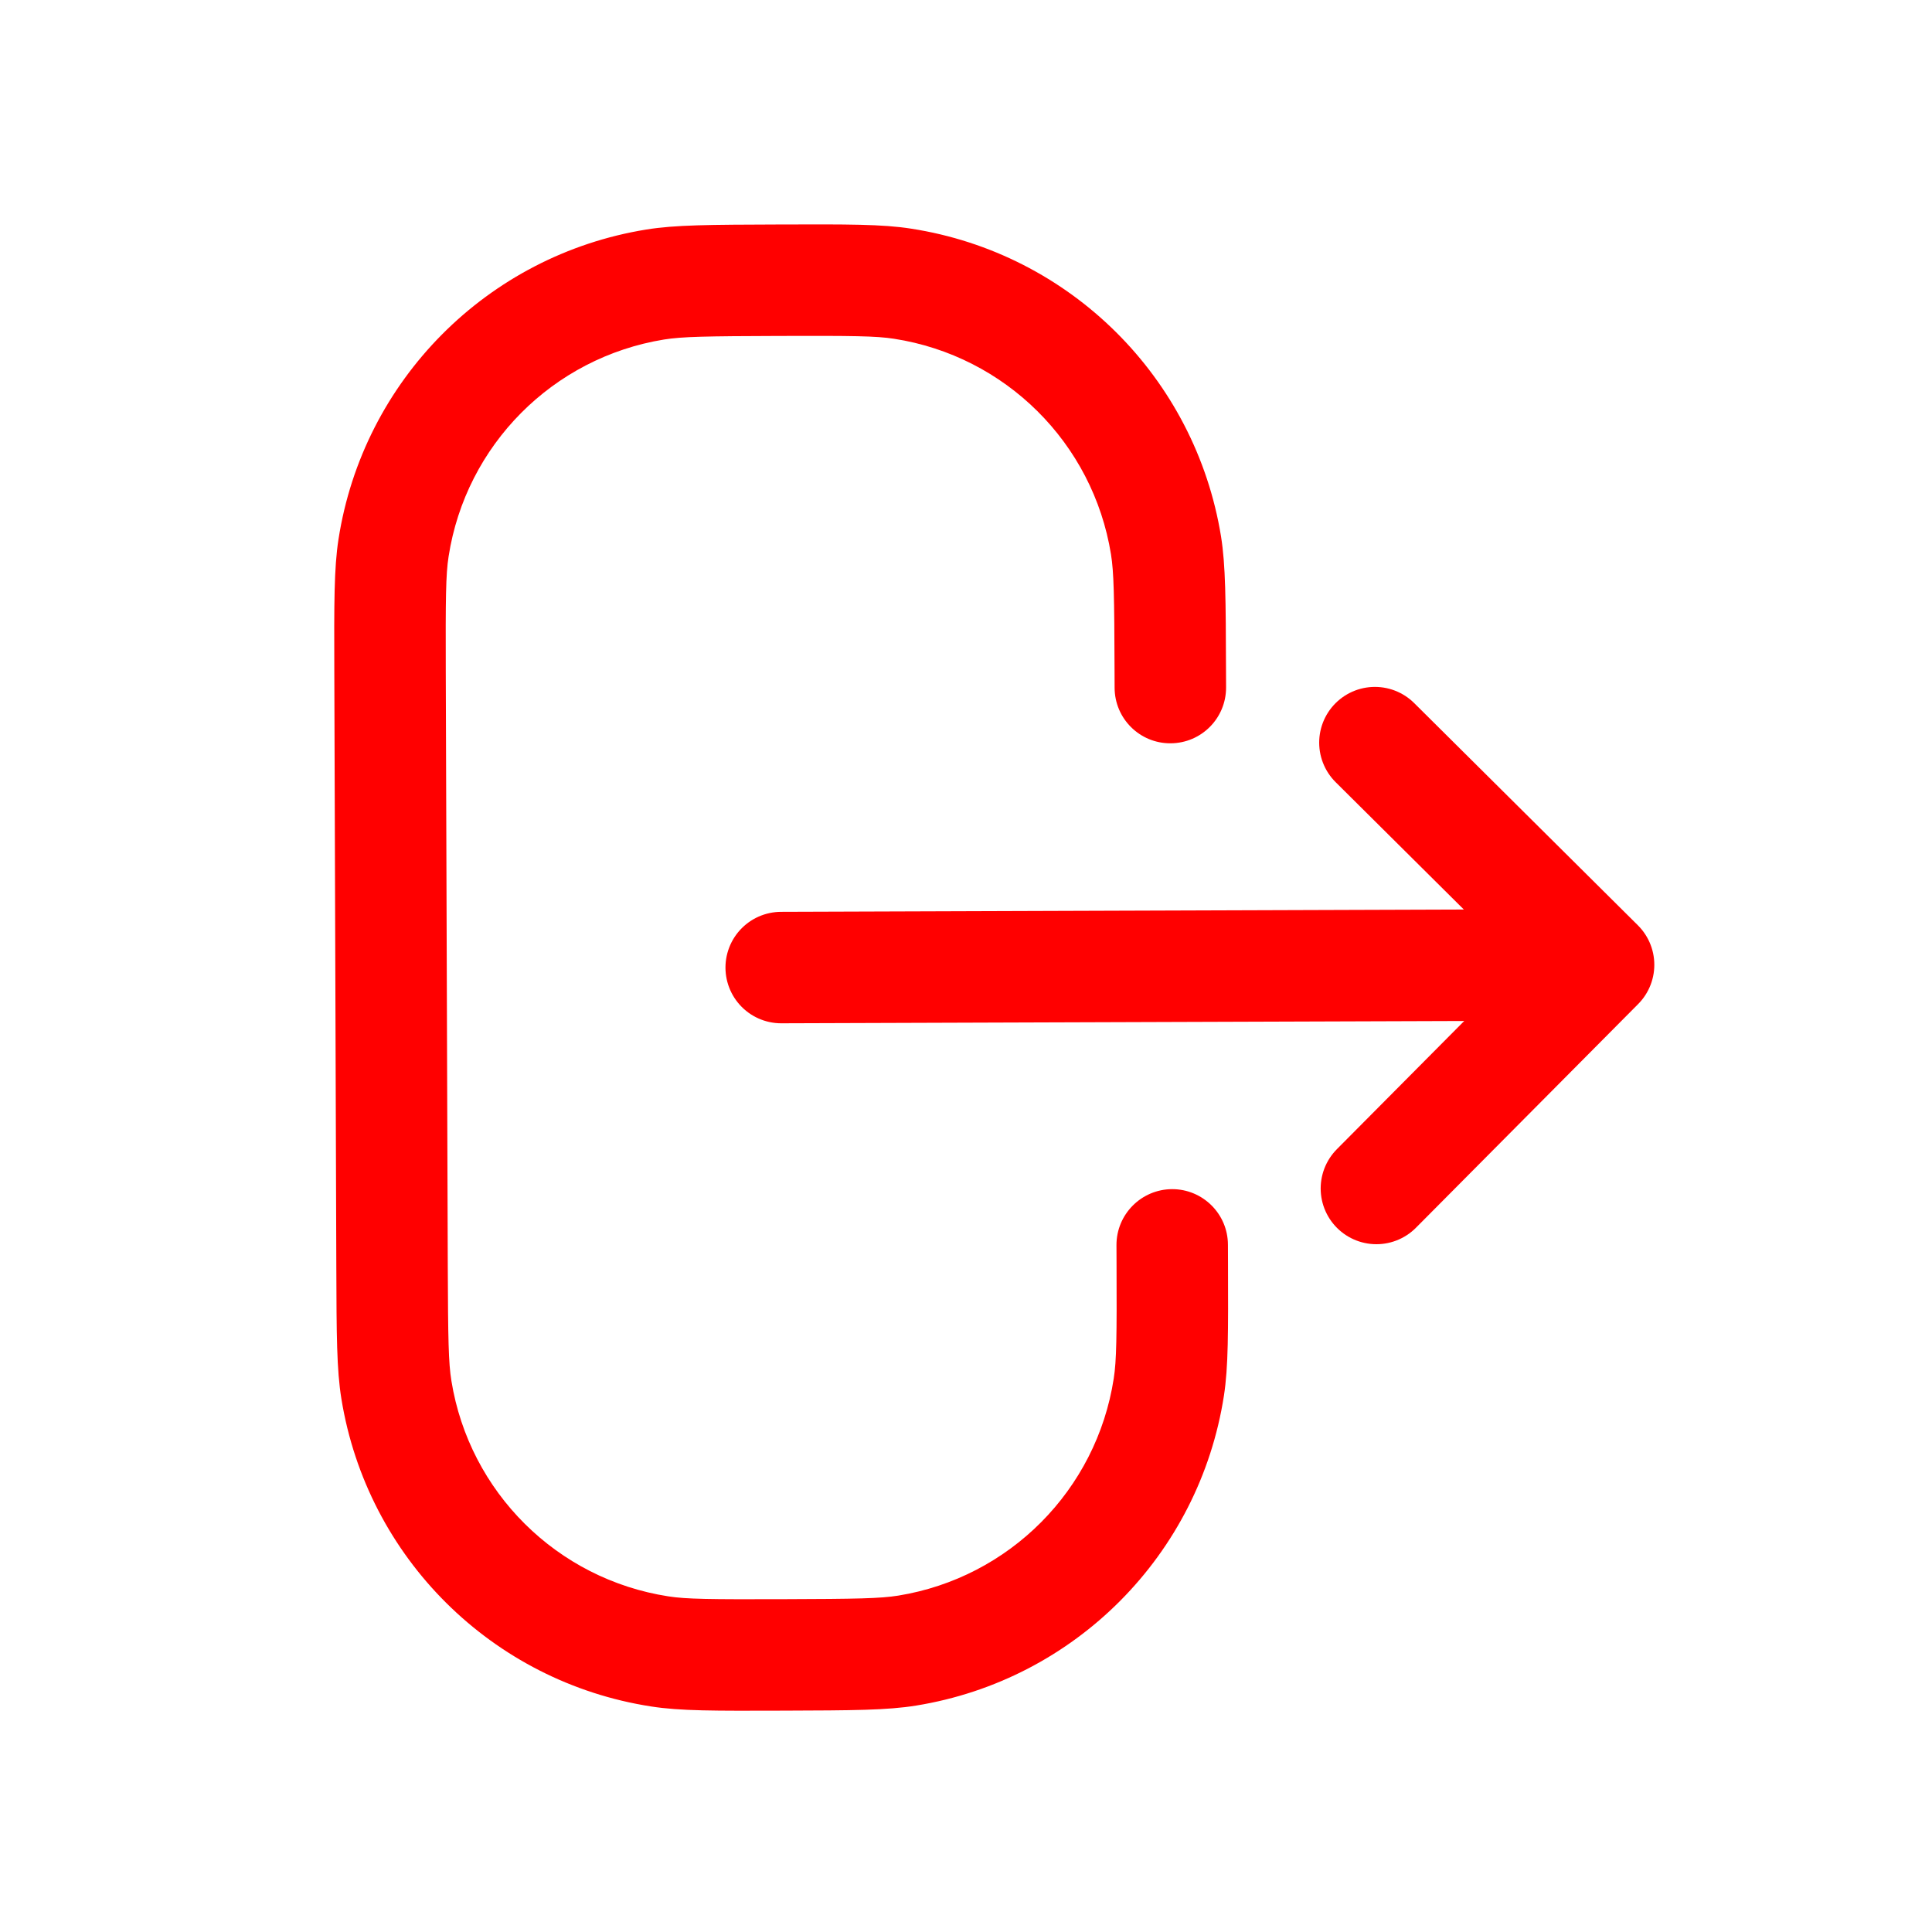 <svg width="26" height="26" viewBox="0 0 26 26" fill="none" xmlns="http://www.w3.org/2000/svg">
    <path d="M21.513 12.984L18.523 15.994M10.513 13.021L21.513 12.984L10.513 13.021ZM21.513 12.984L18.503 9.994L21.513 12.984Z" stroke="#FF0000" stroke-width="1.5" stroke-linecap="round" stroke-linejoin="round"/>
    <path d="M6.026 17.036L5.999 9.036C5.996 8.05 5.999 7.731 6.037 7.489C6.269 5.99 7.44 4.812 8.937 4.569C9.179 4.53 9.498 4.524 10.484 4.521C11.47 4.518 11.789 4.521 12.032 4.559C13.53 4.791 14.709 5.962 14.951 7.459C14.99 7.701 14.996 8.02 14.999 9.006L15 9.256C15.001 9.67 15.338 10.005 15.752 10.003C16.167 10.002 16.501 9.665 16.5 9.251L16.499 9.001C16.496 8.072 16.494 7.607 16.432 7.219C16.085 5.081 14.402 3.408 12.261 3.077C11.872 3.016 11.408 3.018 10.479 3.021C9.55 3.024 9.085 3.026 8.697 3.089C6.559 3.435 4.886 5.118 4.555 7.259C4.495 7.648 4.496 8.112 4.499 9.041L4.526 17.041C4.529 17.97 4.531 18.435 4.594 18.823C4.94 20.962 6.623 22.634 8.764 22.965C9.153 23.026 9.617 23.024 10.546 23.021C11.475 23.018 11.94 23.016 12.328 22.953C14.467 22.607 16.139 20.924 16.471 18.783C16.531 18.394 16.529 17.93 16.526 17.001L16.525 16.751C16.524 16.337 16.187 16.002 15.773 16.003C15.359 16.005 15.024 16.342 15.025 16.756L15.026 17.006C15.03 17.992 15.026 18.311 14.988 18.553C14.756 20.052 13.585 21.23 12.089 21.473C11.846 21.512 11.528 21.518 10.541 21.521C9.555 21.524 9.237 21.521 8.994 21.483C7.495 21.251 6.317 20.08 6.075 18.584C6.035 18.341 6.03 18.023 6.026 17.036Z" fill="#FF0000"/>
</svg>
